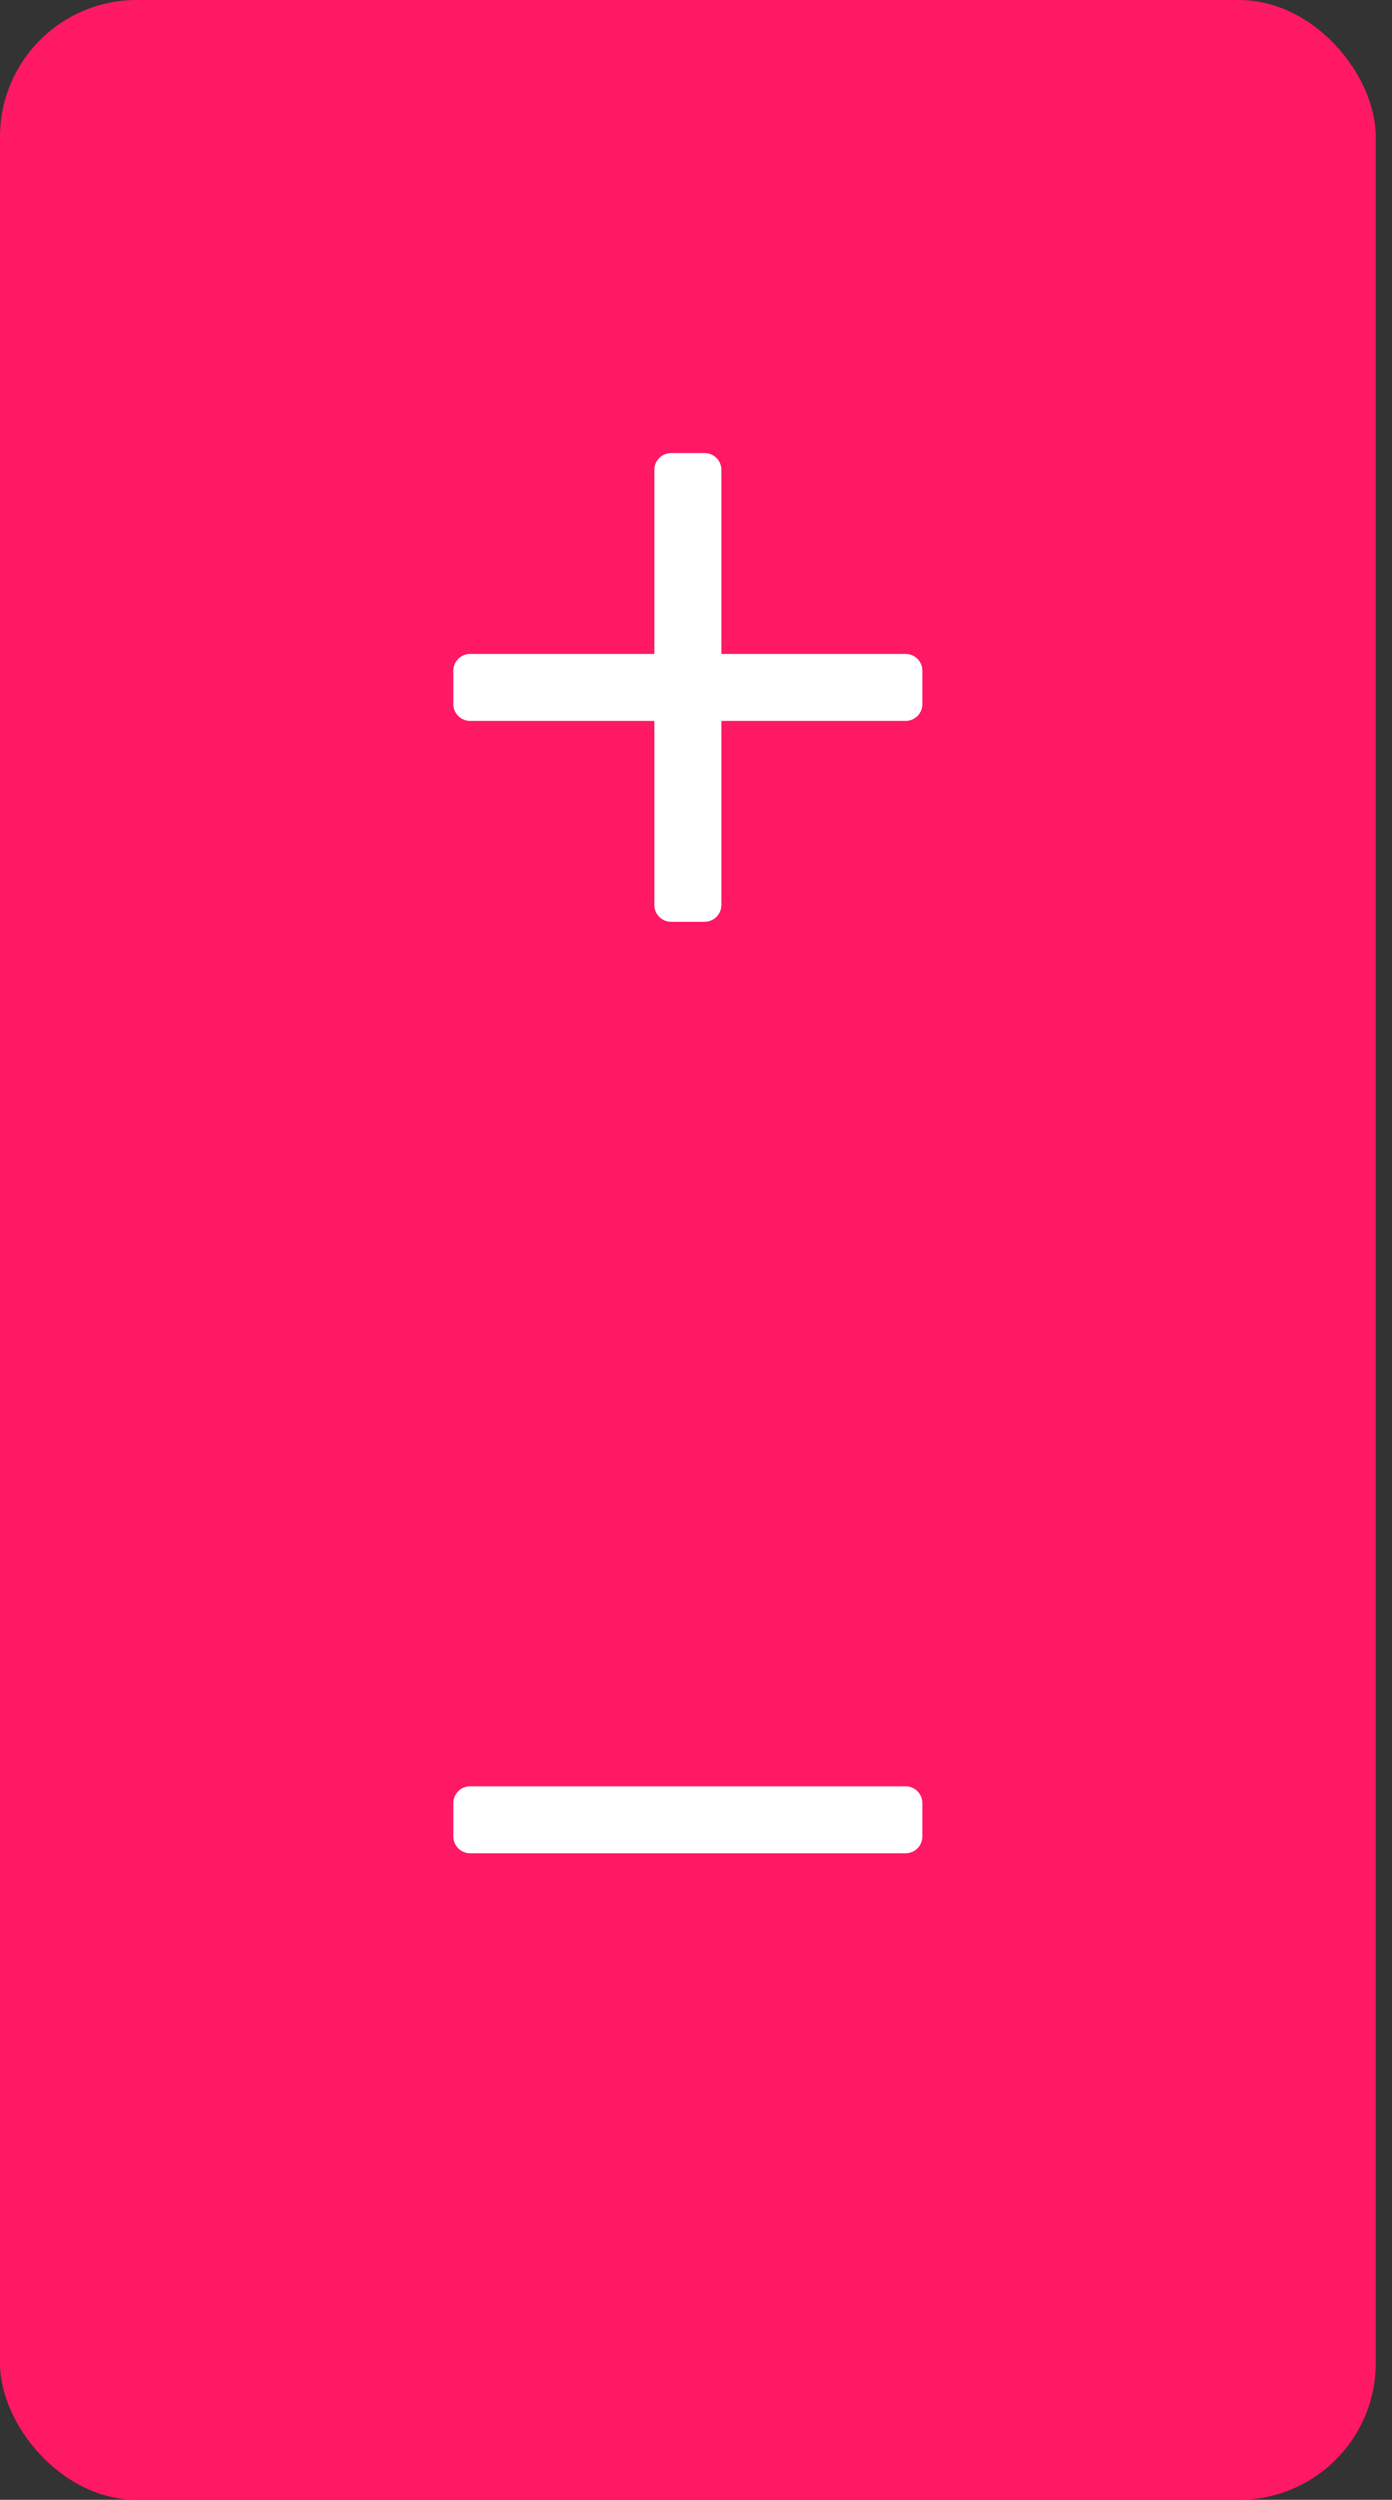 <svg width="44" height="79" viewBox="0 0 44 79" fill="none" xmlns="http://www.w3.org/2000/svg">
<rect x="0" y="0" width="44" height="79" fill="#333333" stroke="none"/>
<rect width="43.486" height="79" rx="4.321" fill="#FF1863"/>
<path d="M29.155 21.196V22.254C29.155 22.394 29.099 22.529 29 22.628C28.901 22.727 28.766 22.782 28.626 22.783H22.802V28.603C22.801 28.743 22.745 28.877 22.646 28.976C22.547 29.075 22.413 29.131 22.273 29.131H21.213C21.073 29.131 20.938 29.075 20.839 28.976C20.74 28.877 20.684 28.743 20.684 28.603V22.783H14.859C14.719 22.782 14.585 22.727 14.486 22.628C14.386 22.529 14.331 22.394 14.33 22.254V21.196C14.33 20.904 14.567 20.667 14.859 20.667H20.684V14.847C20.684 14.555 20.921 14.319 21.213 14.319H22.273C22.565 14.319 22.802 14.555 22.802 14.847V20.667H28.626C28.919 20.667 29.155 20.904 29.155 21.196Z" fill="white"/>
<path d="M14.859 58.568C14.719 58.568 14.585 58.512 14.486 58.413C14.386 58.314 14.331 58.179 14.33 58.039V56.981C14.33 56.689 14.567 56.452 14.859 56.452H28.626C28.919 56.452 29.155 56.689 29.155 56.981V58.039C29.155 58.179 29.099 58.314 29 58.413C28.901 58.512 28.766 58.568 28.626 58.568H14.859Z" fill="white"/>
</svg>

